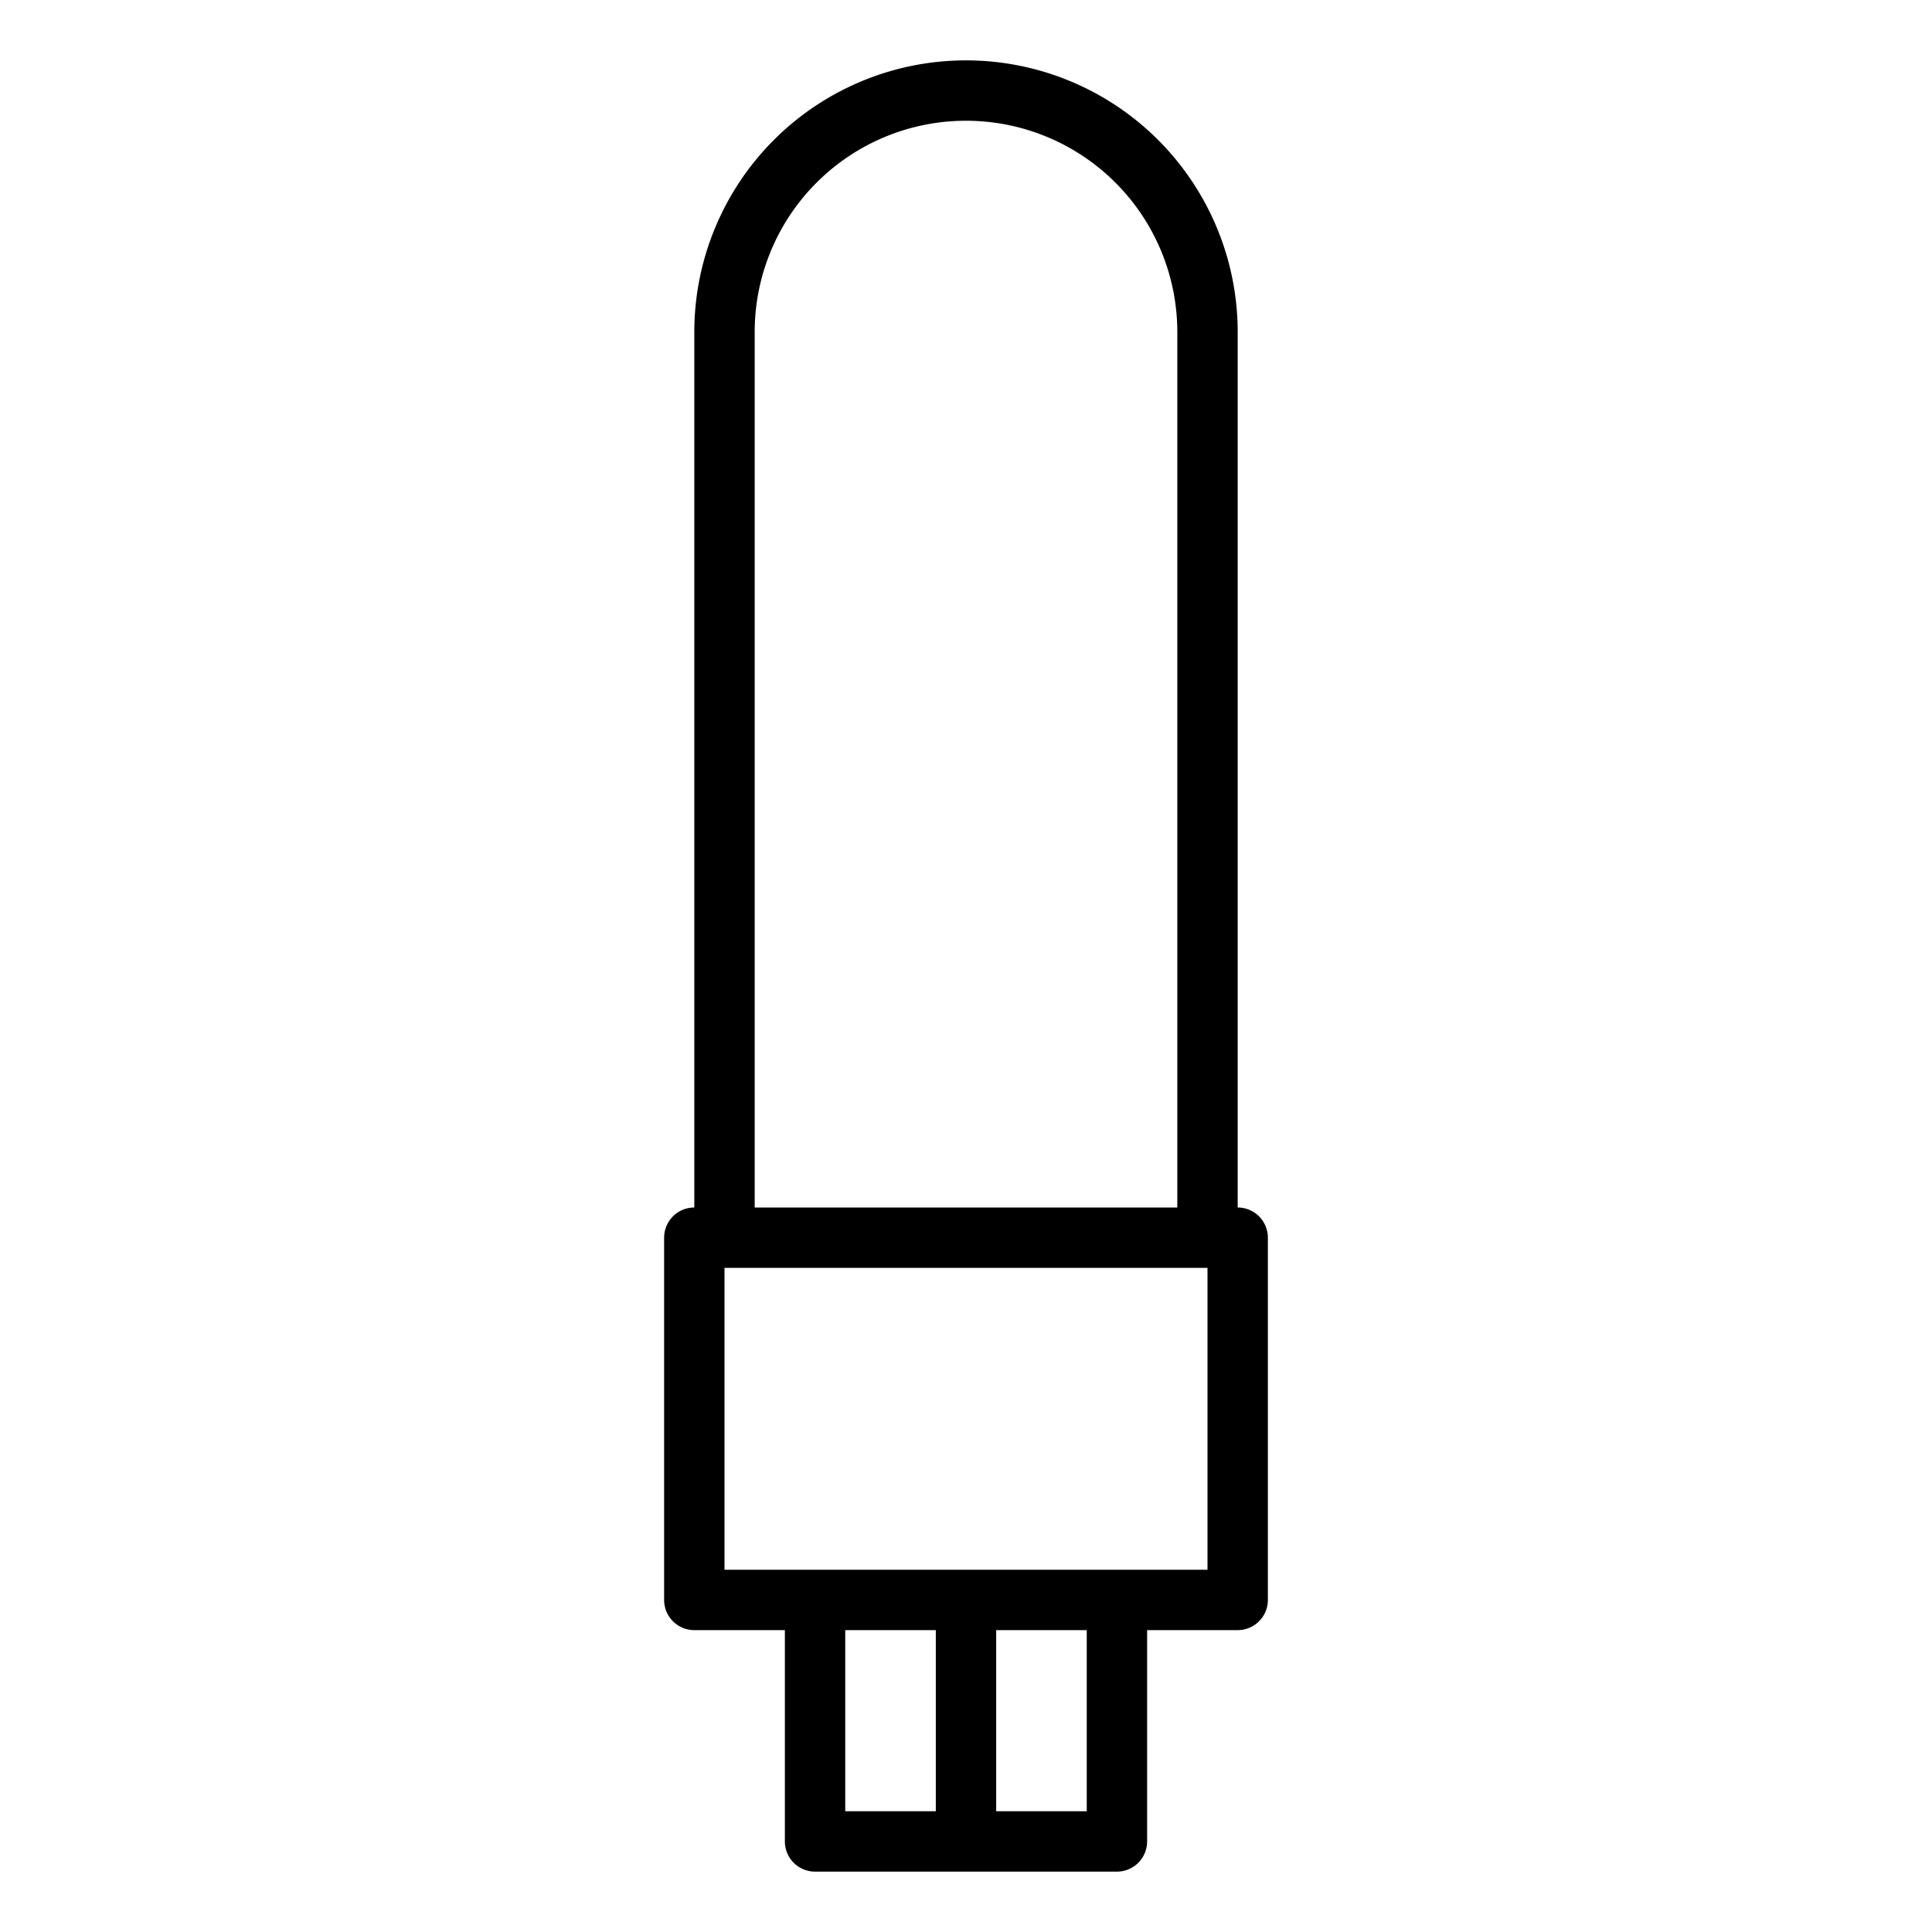 <svg xmlns="http://www.w3.org/2000/svg" viewBox="0 0 64 64" x="0px" y="0px"><g data-name="Energy Saving Light"><path d="M41,40V11a9,9,0,0,0-18,0V40a1,1,0,0,0-1,1V53a1,1,0,0,0,1,1h3v7a1,1,0,0,0,1,1H37a1,1,0,0,0,1-1V54h3a1,1,0,0,0,1-1V41A1,1,0,0,0,41,40ZM25,11a7,7,0,0,1,14,0V40H25Zm3,43h3v6H28Zm8,6H33V54h3Zm4-8H24V42H40Z"></path></g></svg>